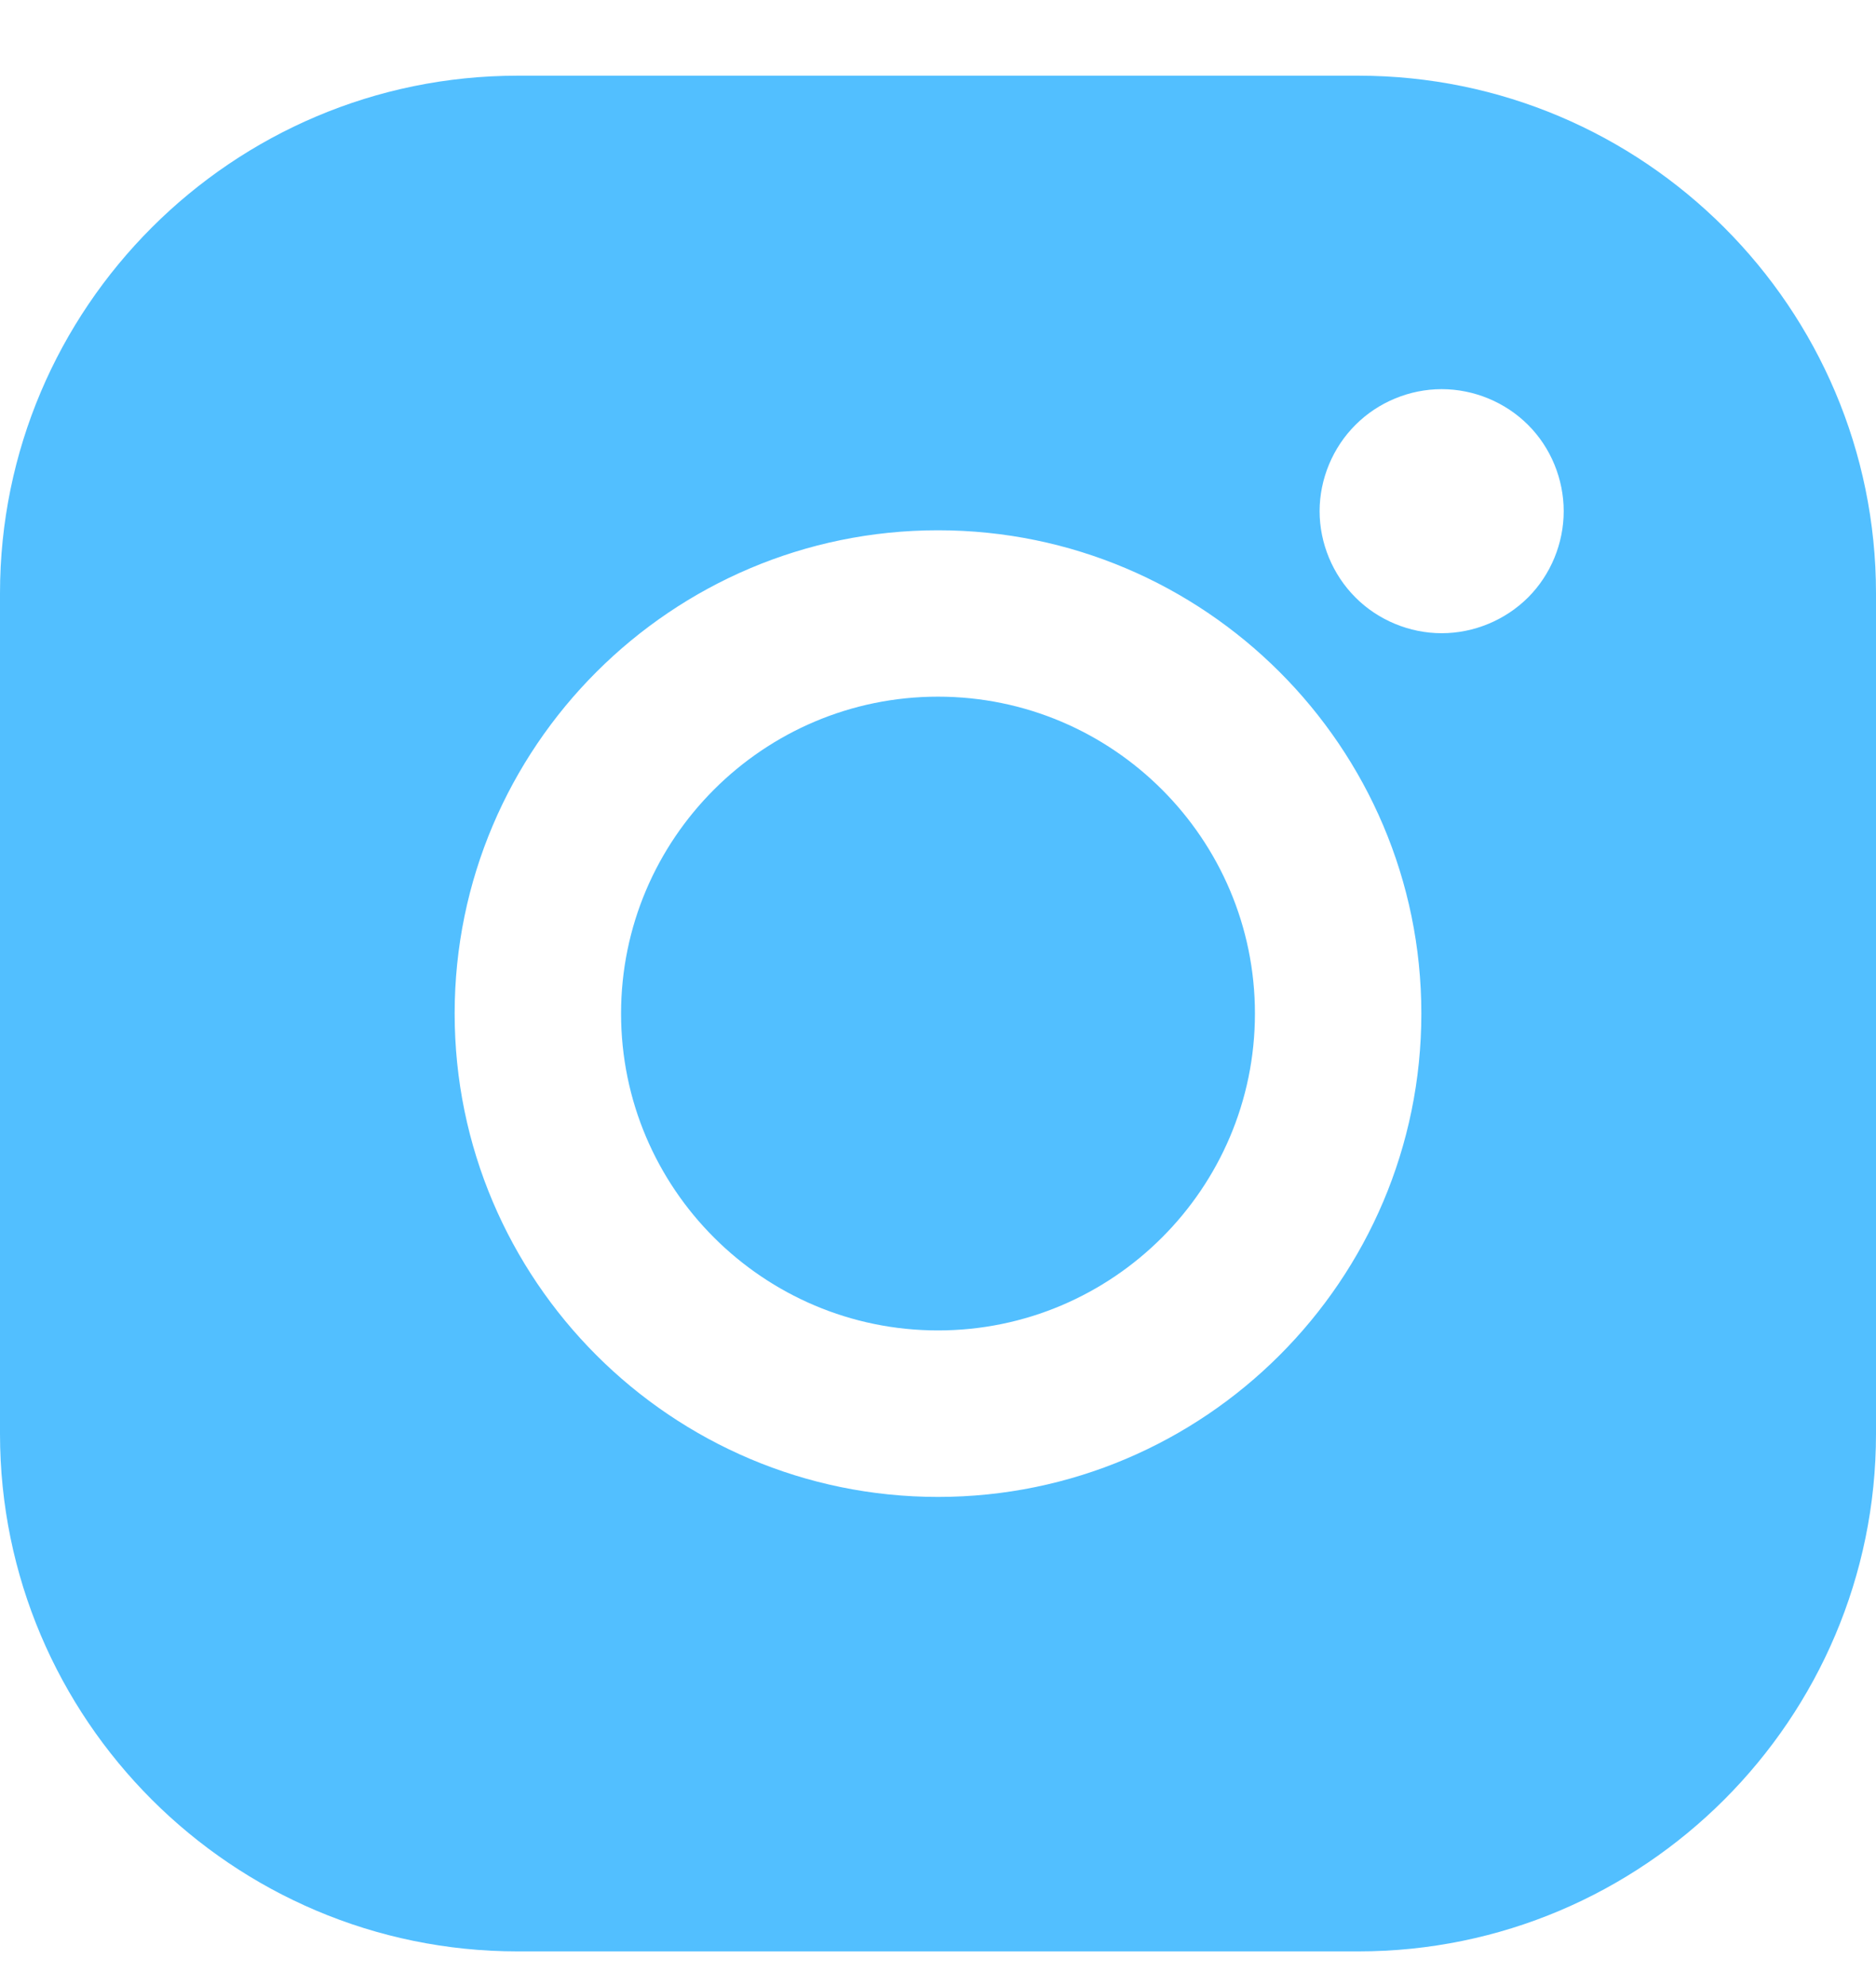 <svg width="17" height="18" viewBox="0 0 17 18" fill="none" xmlns="http://www.w3.org/2000/svg">
<path fill-rule="evenodd" clip-rule="evenodd" d="M12.309 0.686H4.691C2.105 0.686 0 2.791 0 5.378V12.995C0 15.582 2.105 17.686 4.691 17.686H12.309C14.896 17.686 17 15.582 17 12.995V5.378C17 2.791 14.896 0.686 12.309 0.686ZM8.5 4.806C6.085 4.806 4.12 6.771 4.12 9.186C4.12 11.602 6.085 13.567 8.5 13.567C10.915 13.567 12.88 11.602 12.88 9.186C12.88 6.771 10.915 4.806 8.5 4.806ZM8.5 12.058C6.916 12.058 5.628 10.77 5.628 9.186C5.628 7.603 6.916 6.314 8.5 6.314C10.084 6.314 11.372 7.603 11.372 9.186C11.372 10.77 10.084 12.058 8.5 12.058ZM12.283 3.851C12.488 3.645 12.774 3.527 13.064 3.527C13.356 3.527 13.641 3.645 13.847 3.851C14.053 4.056 14.17 4.342 14.17 4.633C14.17 4.924 14.053 5.209 13.847 5.415C13.64 5.621 13.356 5.739 13.064 5.739C12.774 5.739 12.488 5.621 12.283 5.415C12.077 5.209 11.958 4.924 11.958 4.633C11.958 4.342 12.077 4.056 12.283 3.851Z" fill="#52BFFF"/>
</svg>
